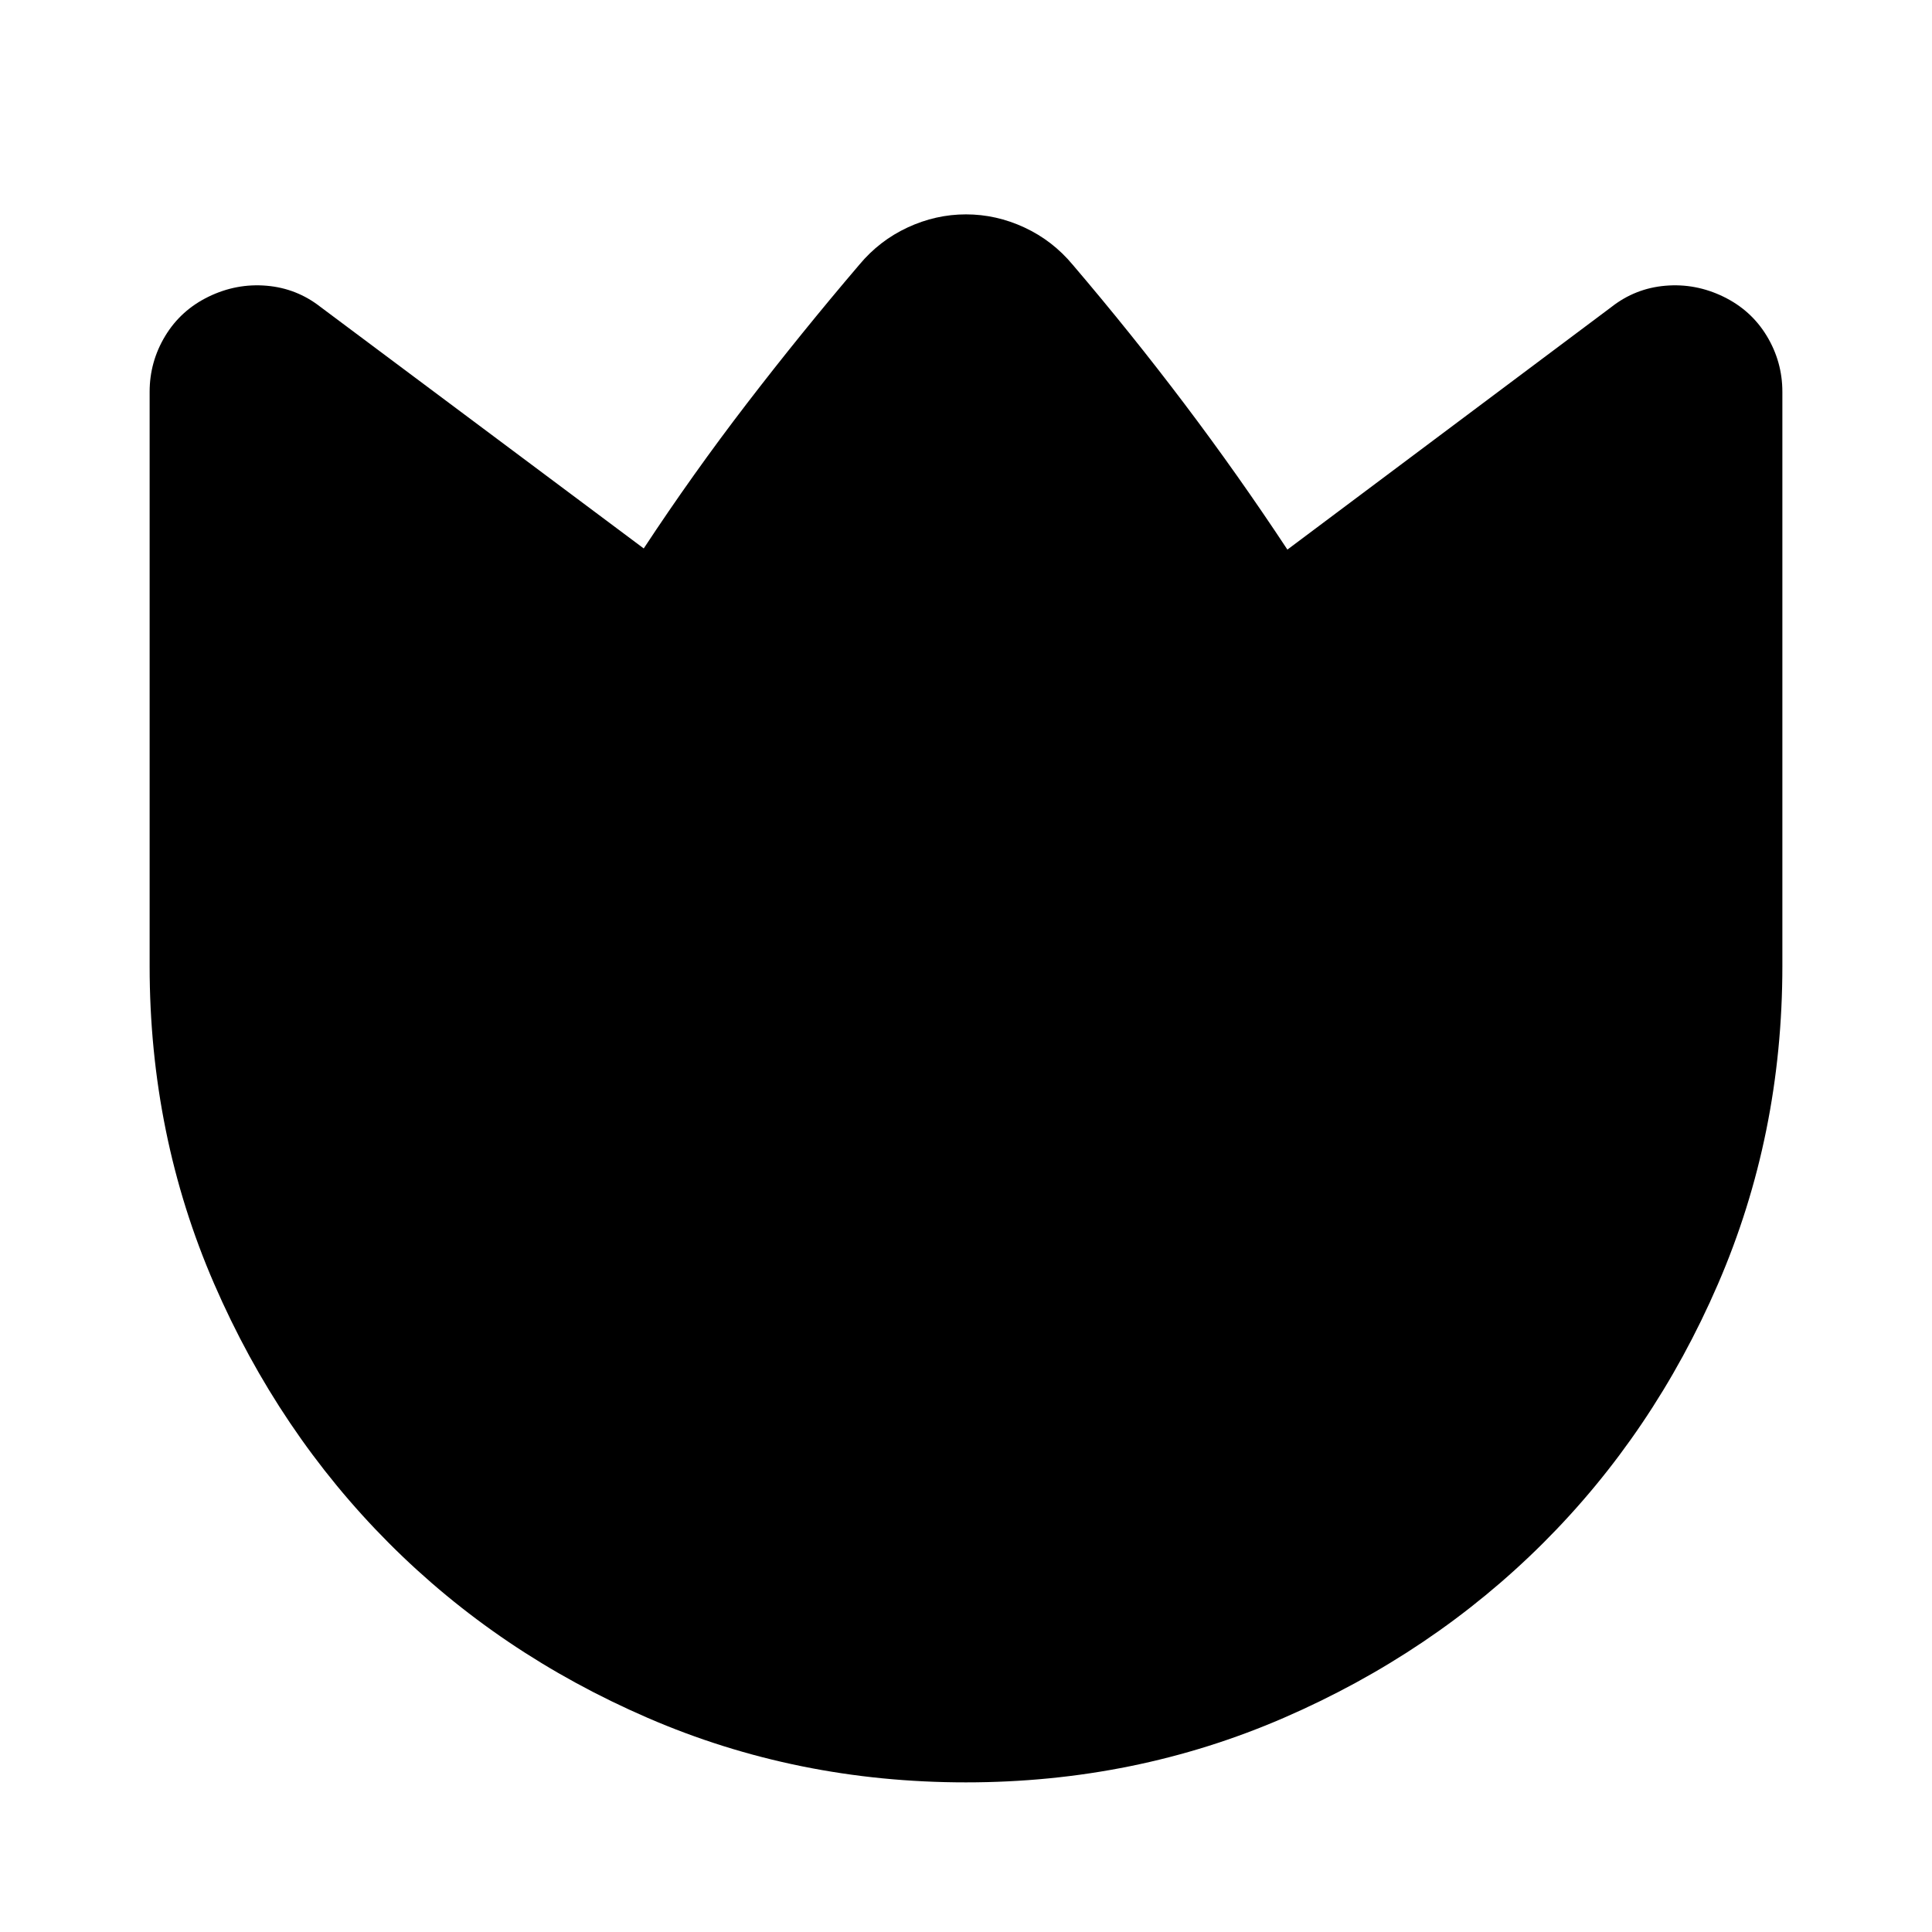 <svg xmlns="http://www.w3.org/2000/svg" height="24" viewBox="0 -960 960 960" width="24"><path d="M533-828.48q29 34 55.58 69.19 26.58 35.18 51.12 72.38l161.04-120.57q11.82-9.26 26.78-10.54 14.96-1.28 28.78 5.41 13.83 6.7 21.59 19.52 7.76 12.83 7.76 27.79V-480q0 84.11-32.02 158.09T766.72-193.2q-54.89 54.72-128.82 86.79-73.93 32.06-157.98 32.06-84.05 0-158.03-32.02-73.97-32.02-128.69-86.91-54.72-54.89-86.79-128.79Q74.35-395.98 74.35-480v-285.3q0-14.96 7.76-27.79 7.76-12.82 21.59-19.52 13.82-6.69 28.78-5.41 14.96 1.28 26.78 10.54l160.61 120q24.35-37 51.24-72t55.89-69q10-12 24-18.5t29-6.5q15 0 29 6.5t24 18.5Z"/></svg>